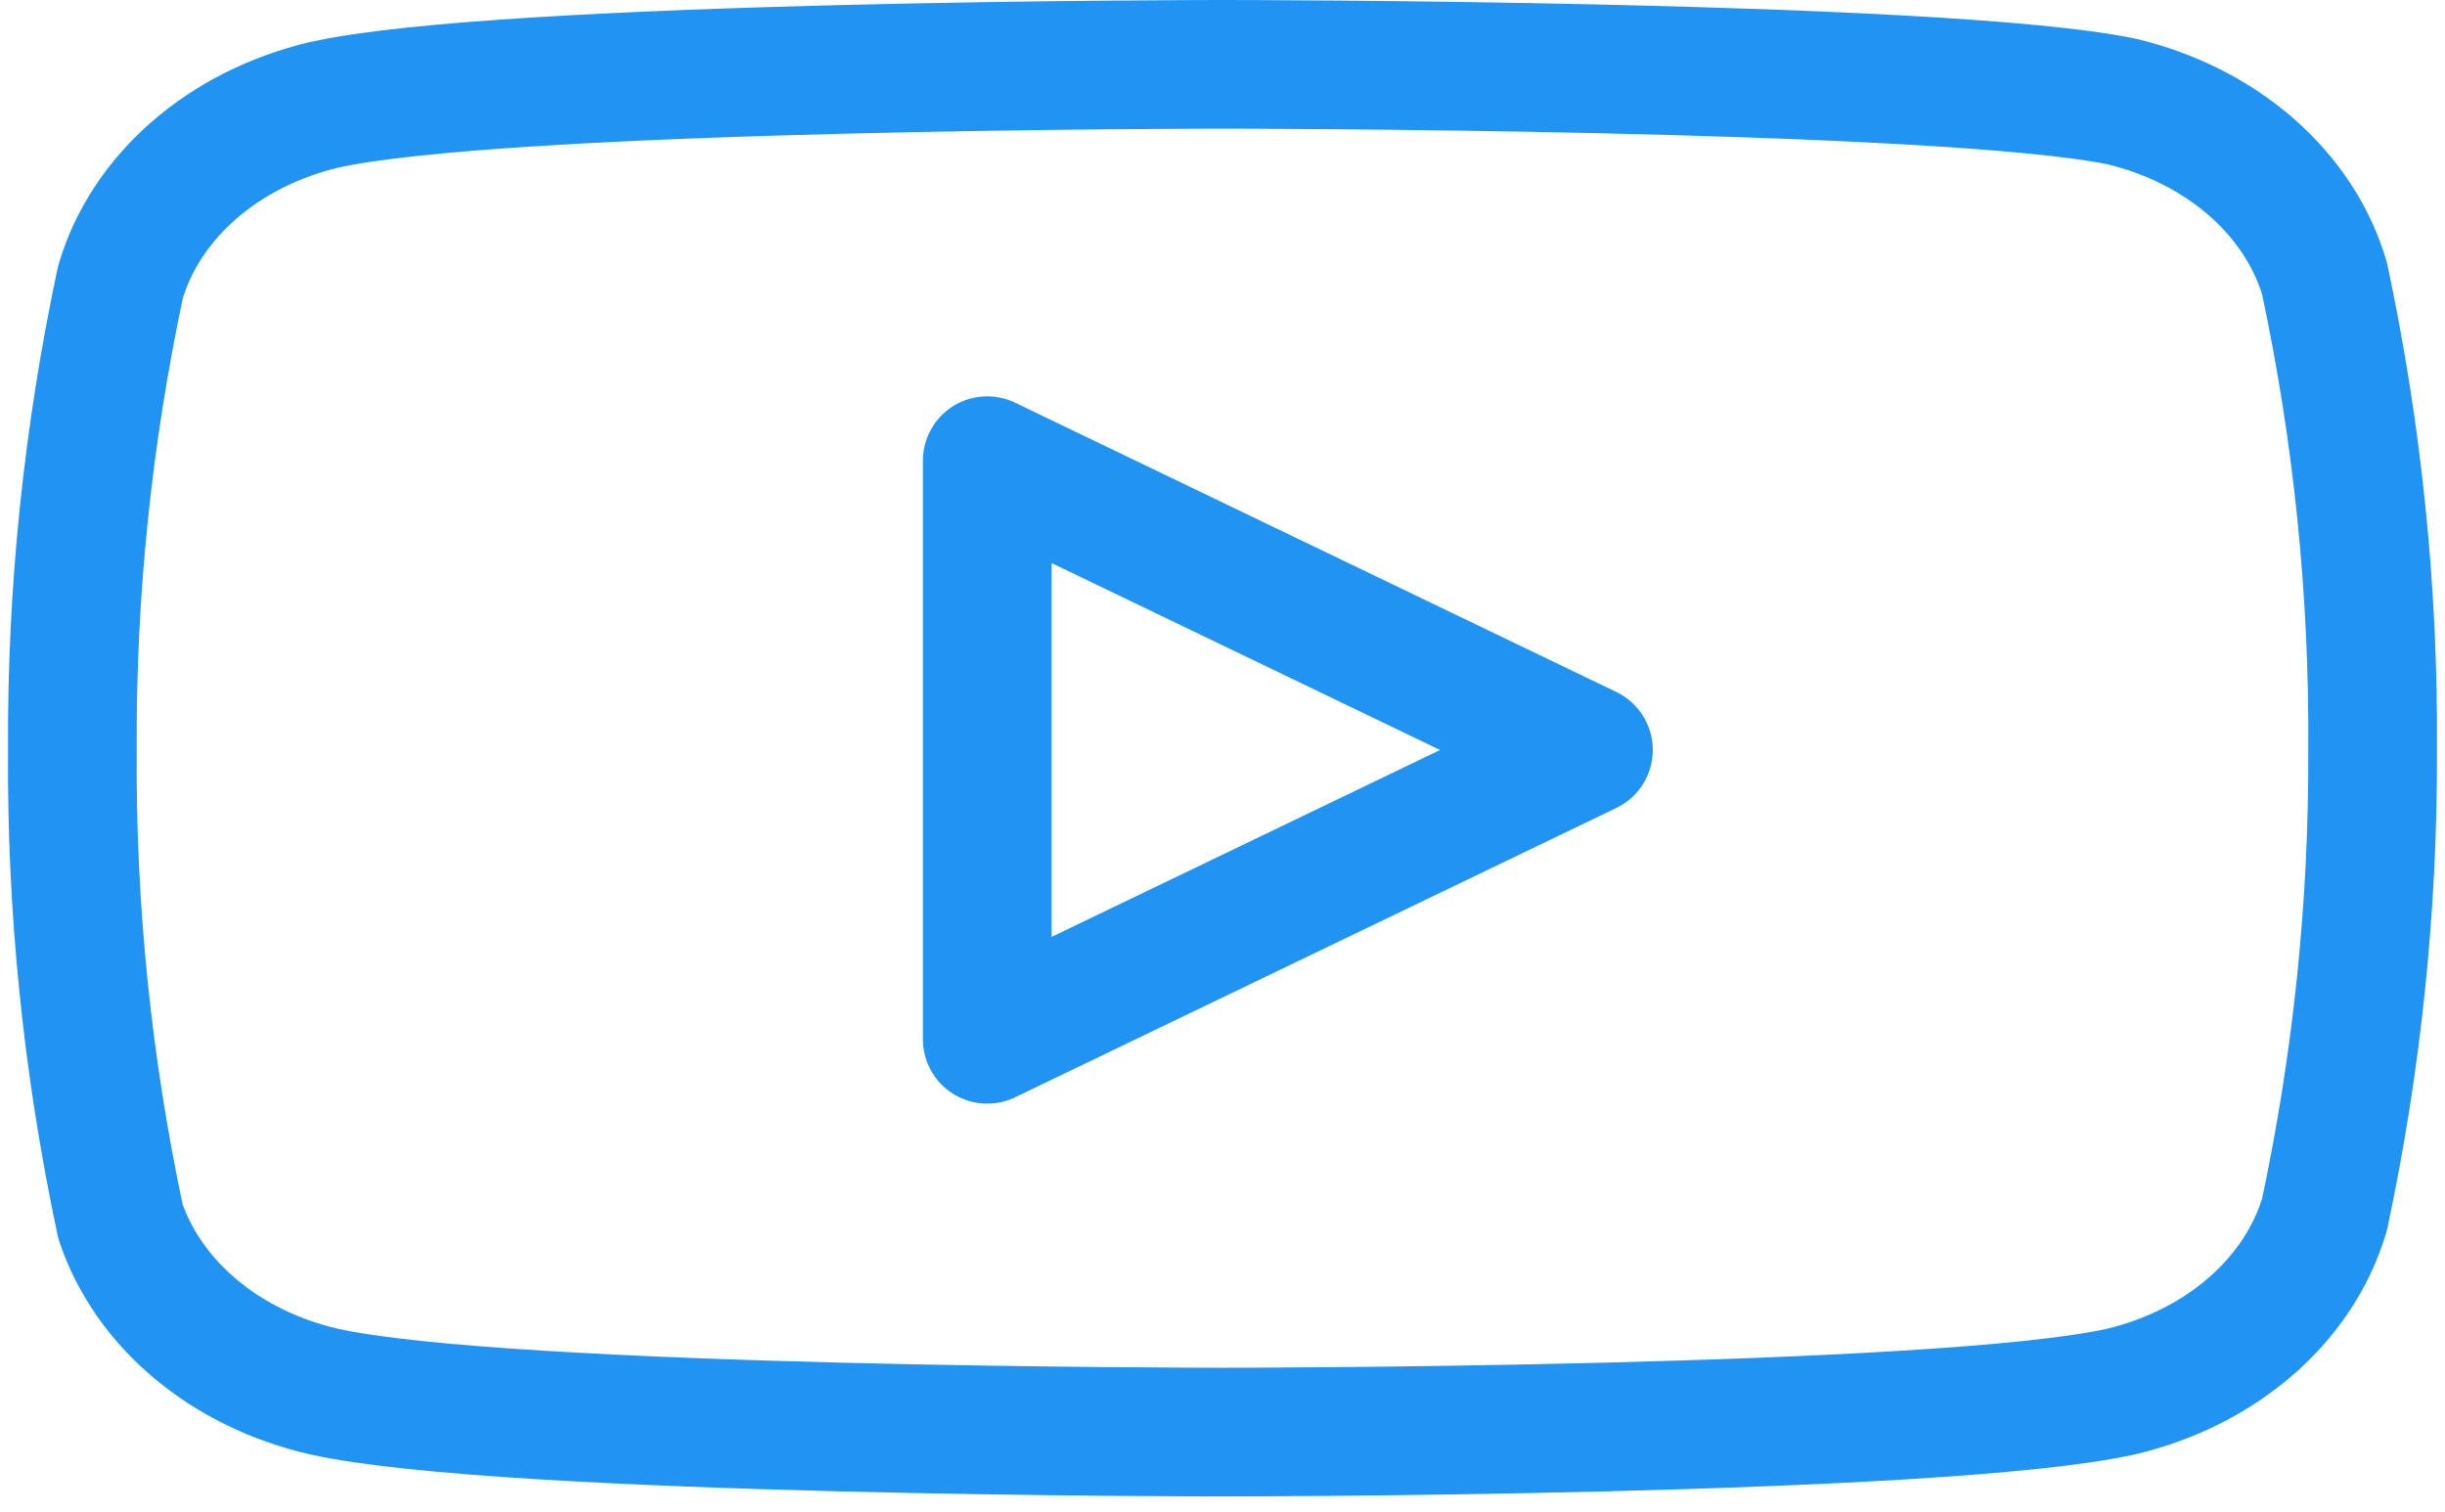 <svg width="76" height="47" viewBox="0 0 76 47" fill="none" xmlns="http://www.w3.org/2000/svg">
<path d="M72.255 8.655C71.869 7.35 71.083 6.154 69.975 5.188C68.868 4.223 67.48 3.521 65.95 3.155C60.36 2 38 2 38 2C38 2 15.64 2 10.05 3.265C8.52 3.631 7.131 4.333 6.024 5.298C4.917 6.264 4.131 7.46 3.745 8.765C2.722 13.565 2.221 18.435 2.25 23.312C2.213 28.227 2.714 33.134 3.745 37.97C4.171 39.235 4.974 40.385 6.079 41.31C7.183 42.235 8.551 42.903 10.05 43.25C15.64 44.515 38 44.515 38 44.515C38 44.515 60.36 44.515 65.95 43.25C67.48 42.884 68.868 42.182 69.975 41.217C71.083 40.251 71.869 39.055 72.255 37.75C73.27 32.986 73.77 28.153 73.75 23.312C73.786 18.398 73.286 13.491 72.255 8.655Z" stroke="#2194F3" stroke-width="4" stroke-linecap="round" stroke-linejoin="round"/>
<path d="M30.687 32.305L49.375 23.312L30.687 14.32V32.305Z" stroke="#2194F3" stroke-width="4" stroke-linecap="round" stroke-linejoin="round"/>
</svg>

